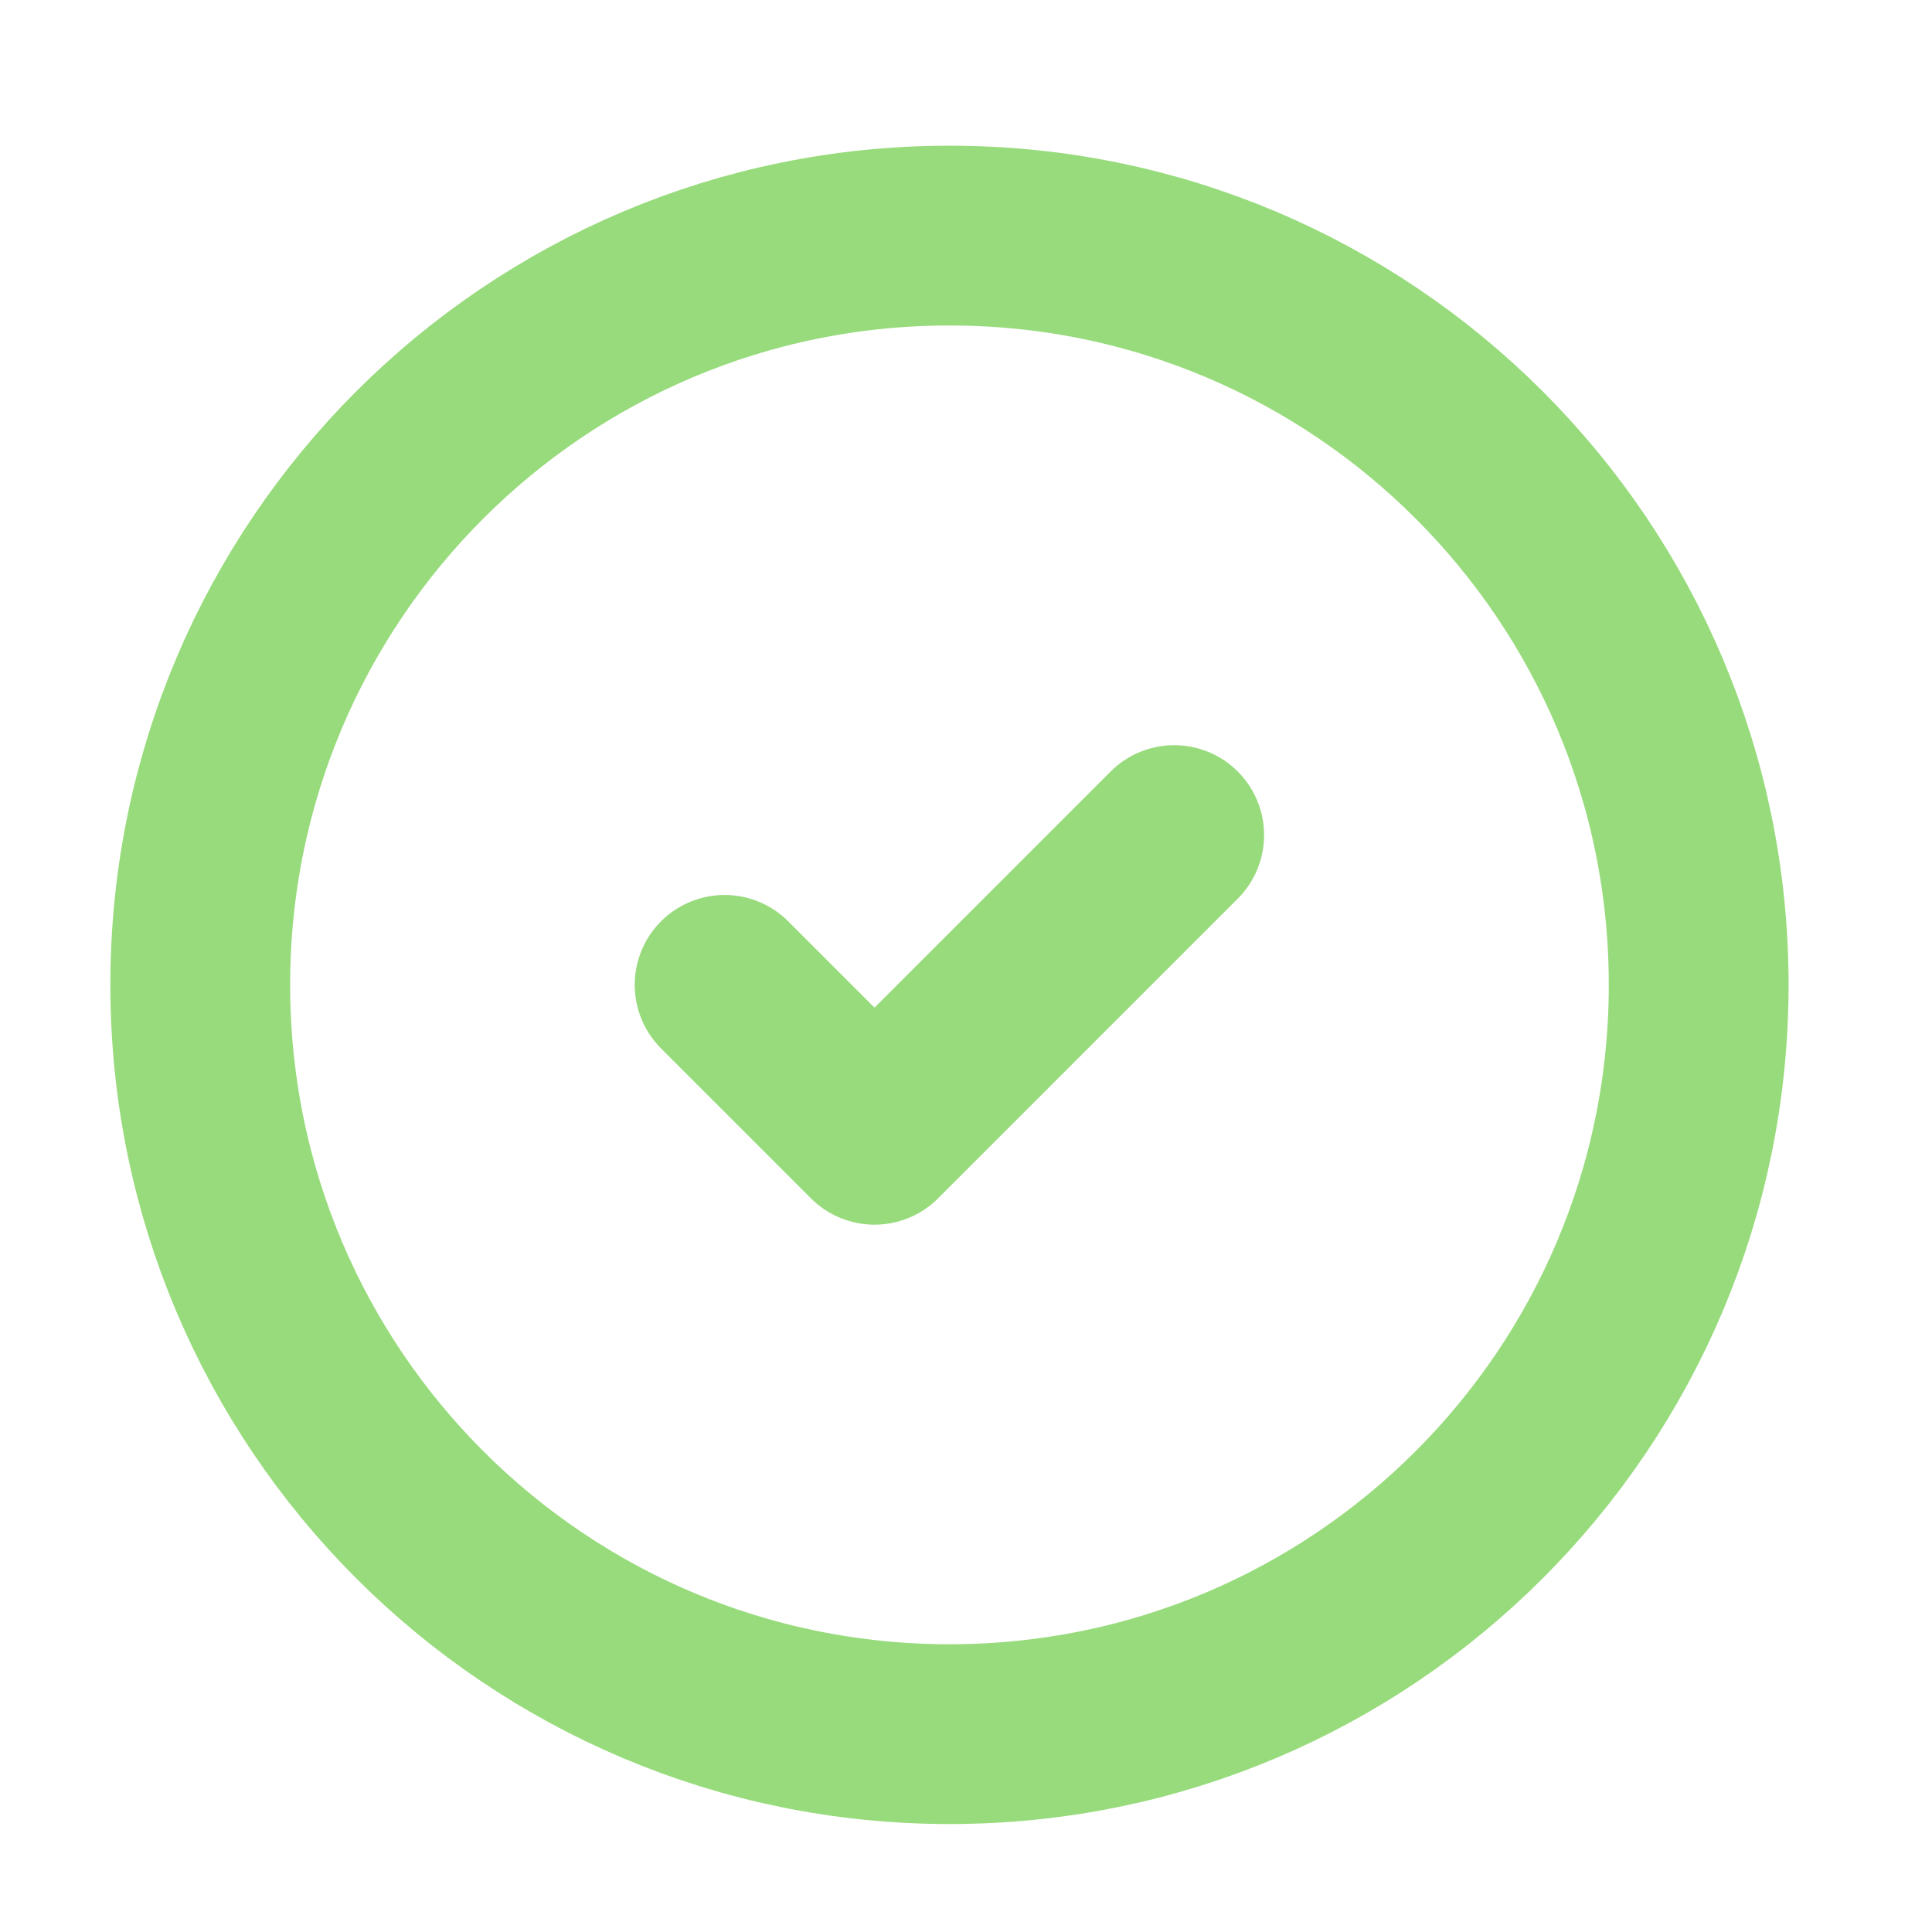 <svg width="17" height="17" viewBox="0 0 17 17" fill="none" xmlns="http://www.w3.org/2000/svg">
<g clip-path="url(#clip0_957_59988)">
<path d="M8.355 15.259C11.996 15.259 14.947 12.307 14.947 8.666C14.947 5.025 11.996 2.073 8.355 2.073C4.713 2.073 1.762 5.025 1.762 8.666C1.762 12.307 4.713 15.259 8.355 15.259Z" stroke="#98DB7C" stroke-width="1.582" stroke-linecap="round" stroke-linejoin="round"/>
<path d="M6.376 8.666L7.695 9.985L10.332 7.348" stroke="#98DB7C" stroke-width="1.582" stroke-linecap="round" stroke-linejoin="round"/>
</g>
<defs>
<clipPath id="clip0_957_59988">
<rect width="15.823" height="15.823" fill="white" transform="translate(0.443 0.754)"/>
</clipPath>
</defs>
</svg>
